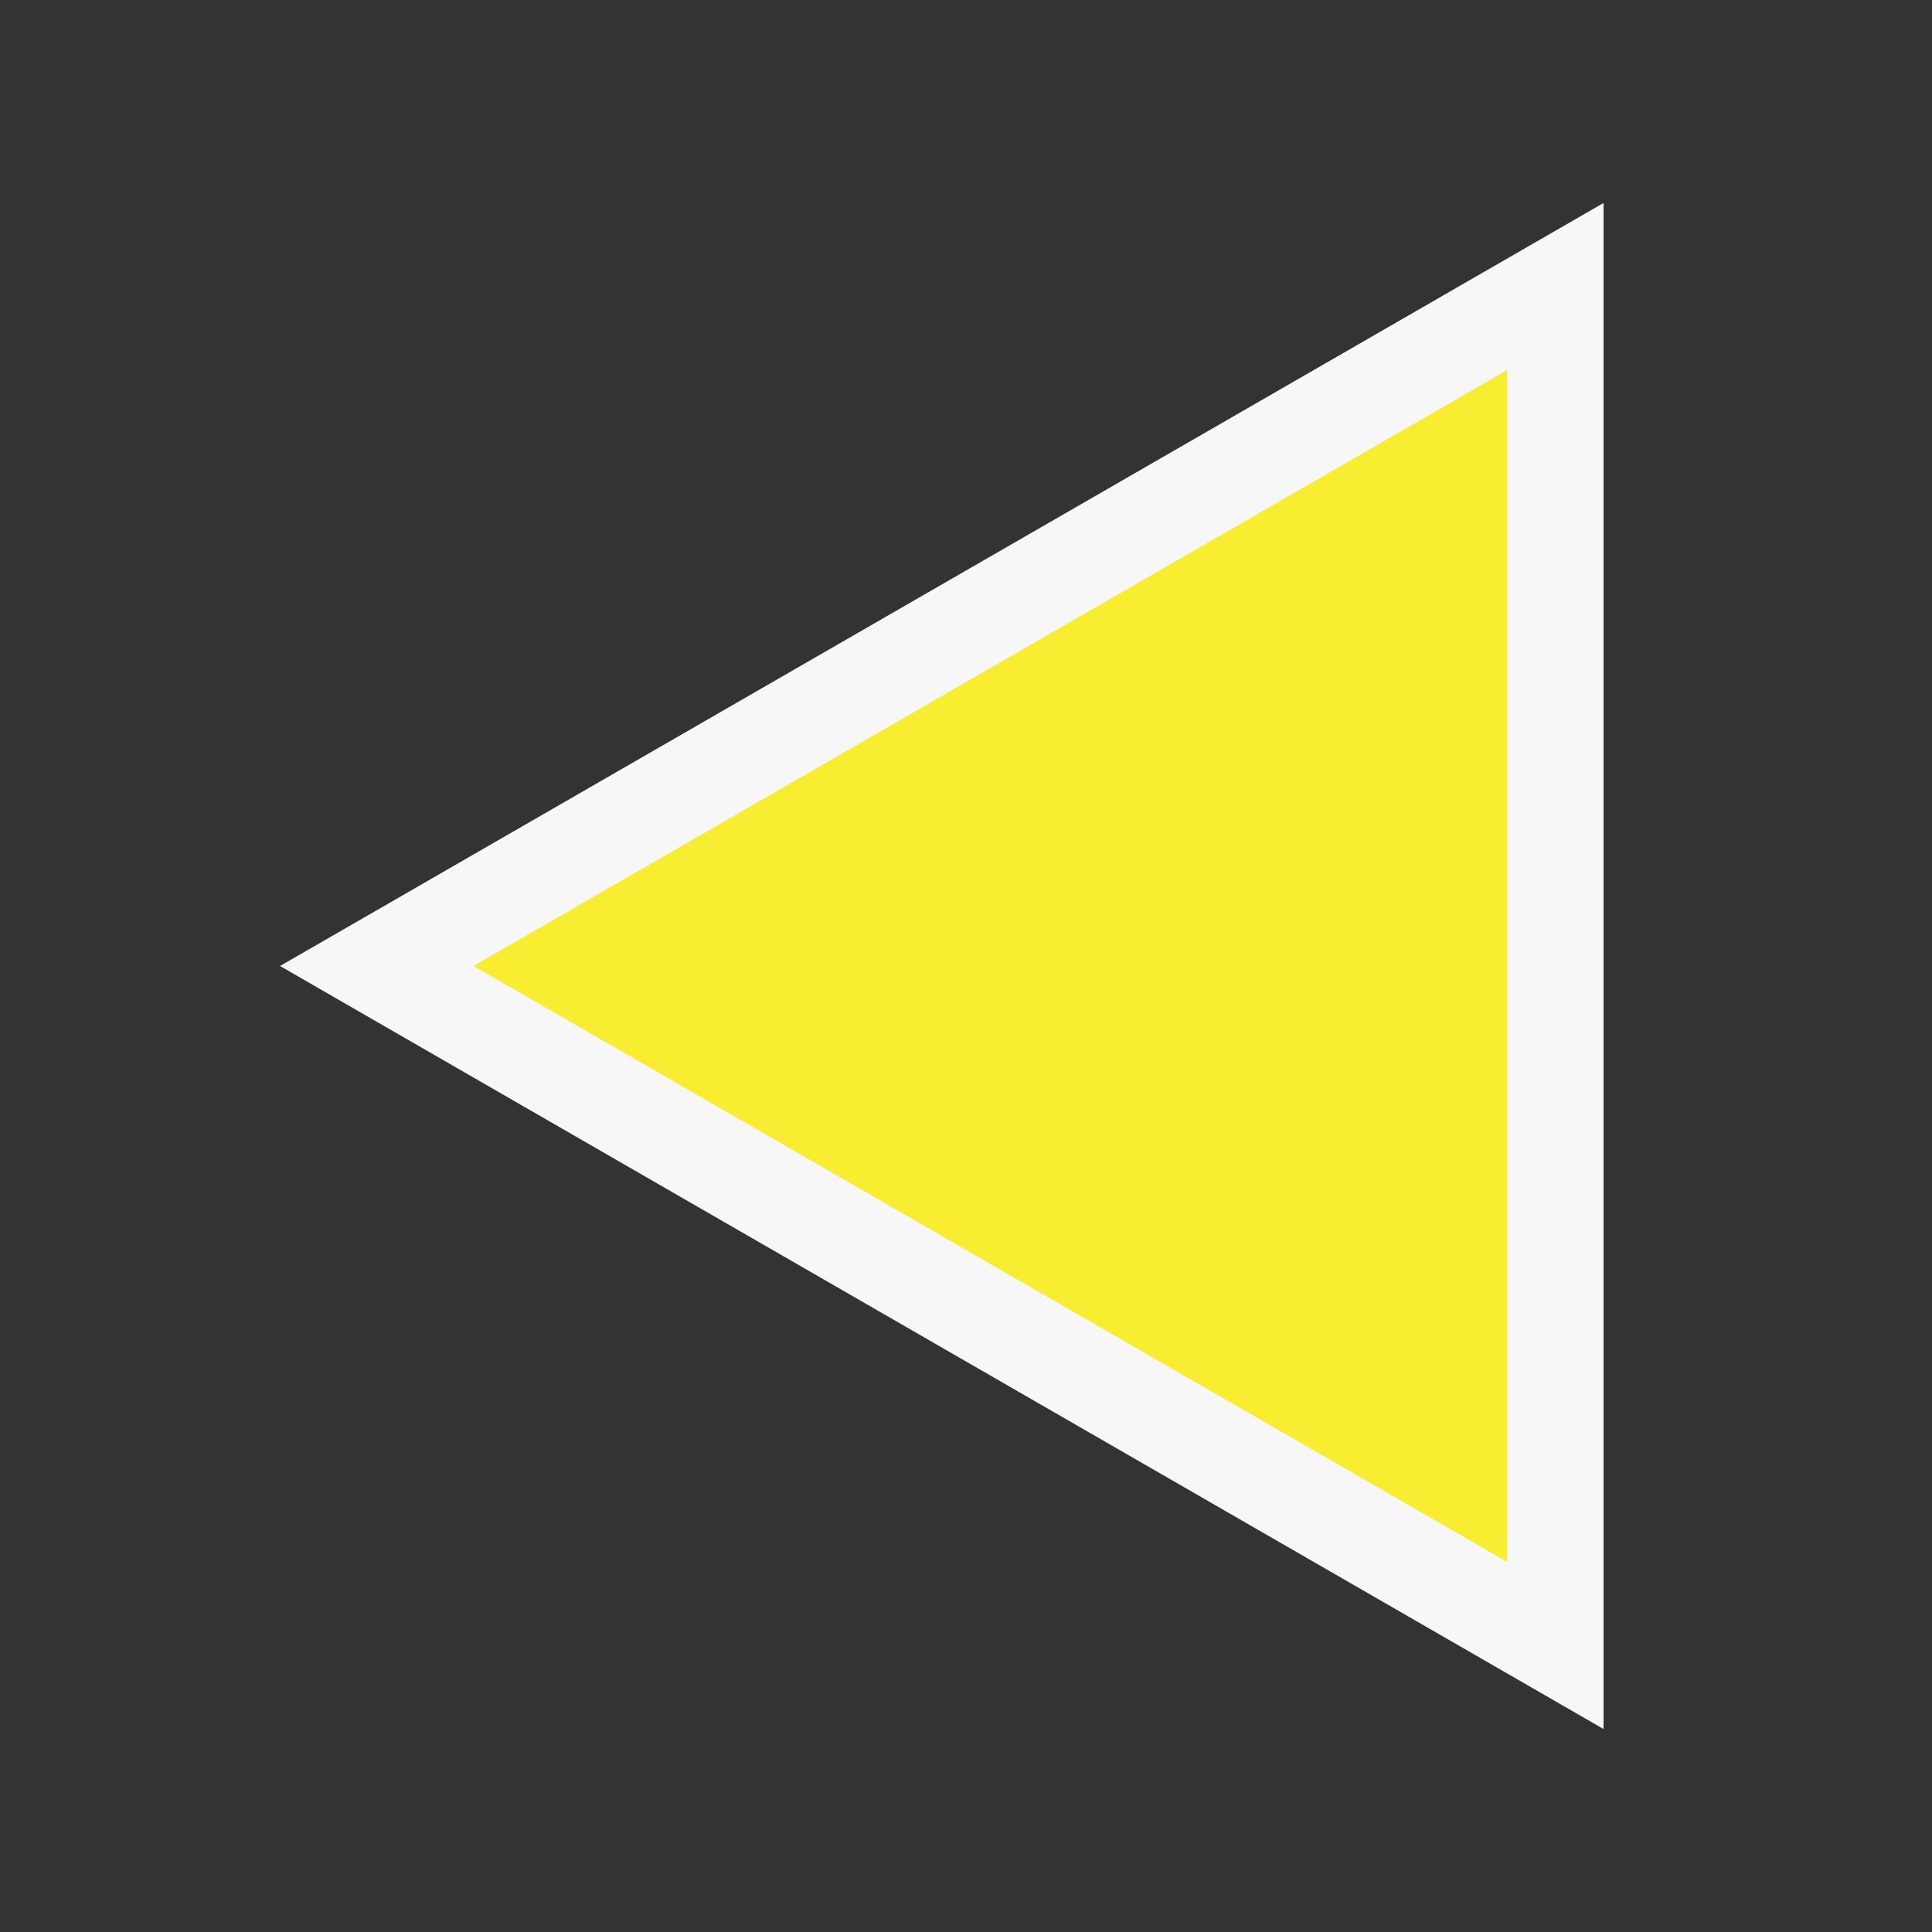 <svg id="Layer_1" data-name="Layer 1" xmlns="http://www.w3.org/2000/svg" viewBox="0 0 60 60"><rect x="0" y="0" width="60" height="60" fill="#333333" stroke="none"/><defs><style>.cls-1{fill:#f9ed32;stroke:#f7f7f7;stroke-miterlimit:10;stroke-width:3px;}</style></defs><title>triangles</title><polygon class="cls-1" points="11.7 30 48.3 8.9 48.3 51.1 11.7 30"/></svg>